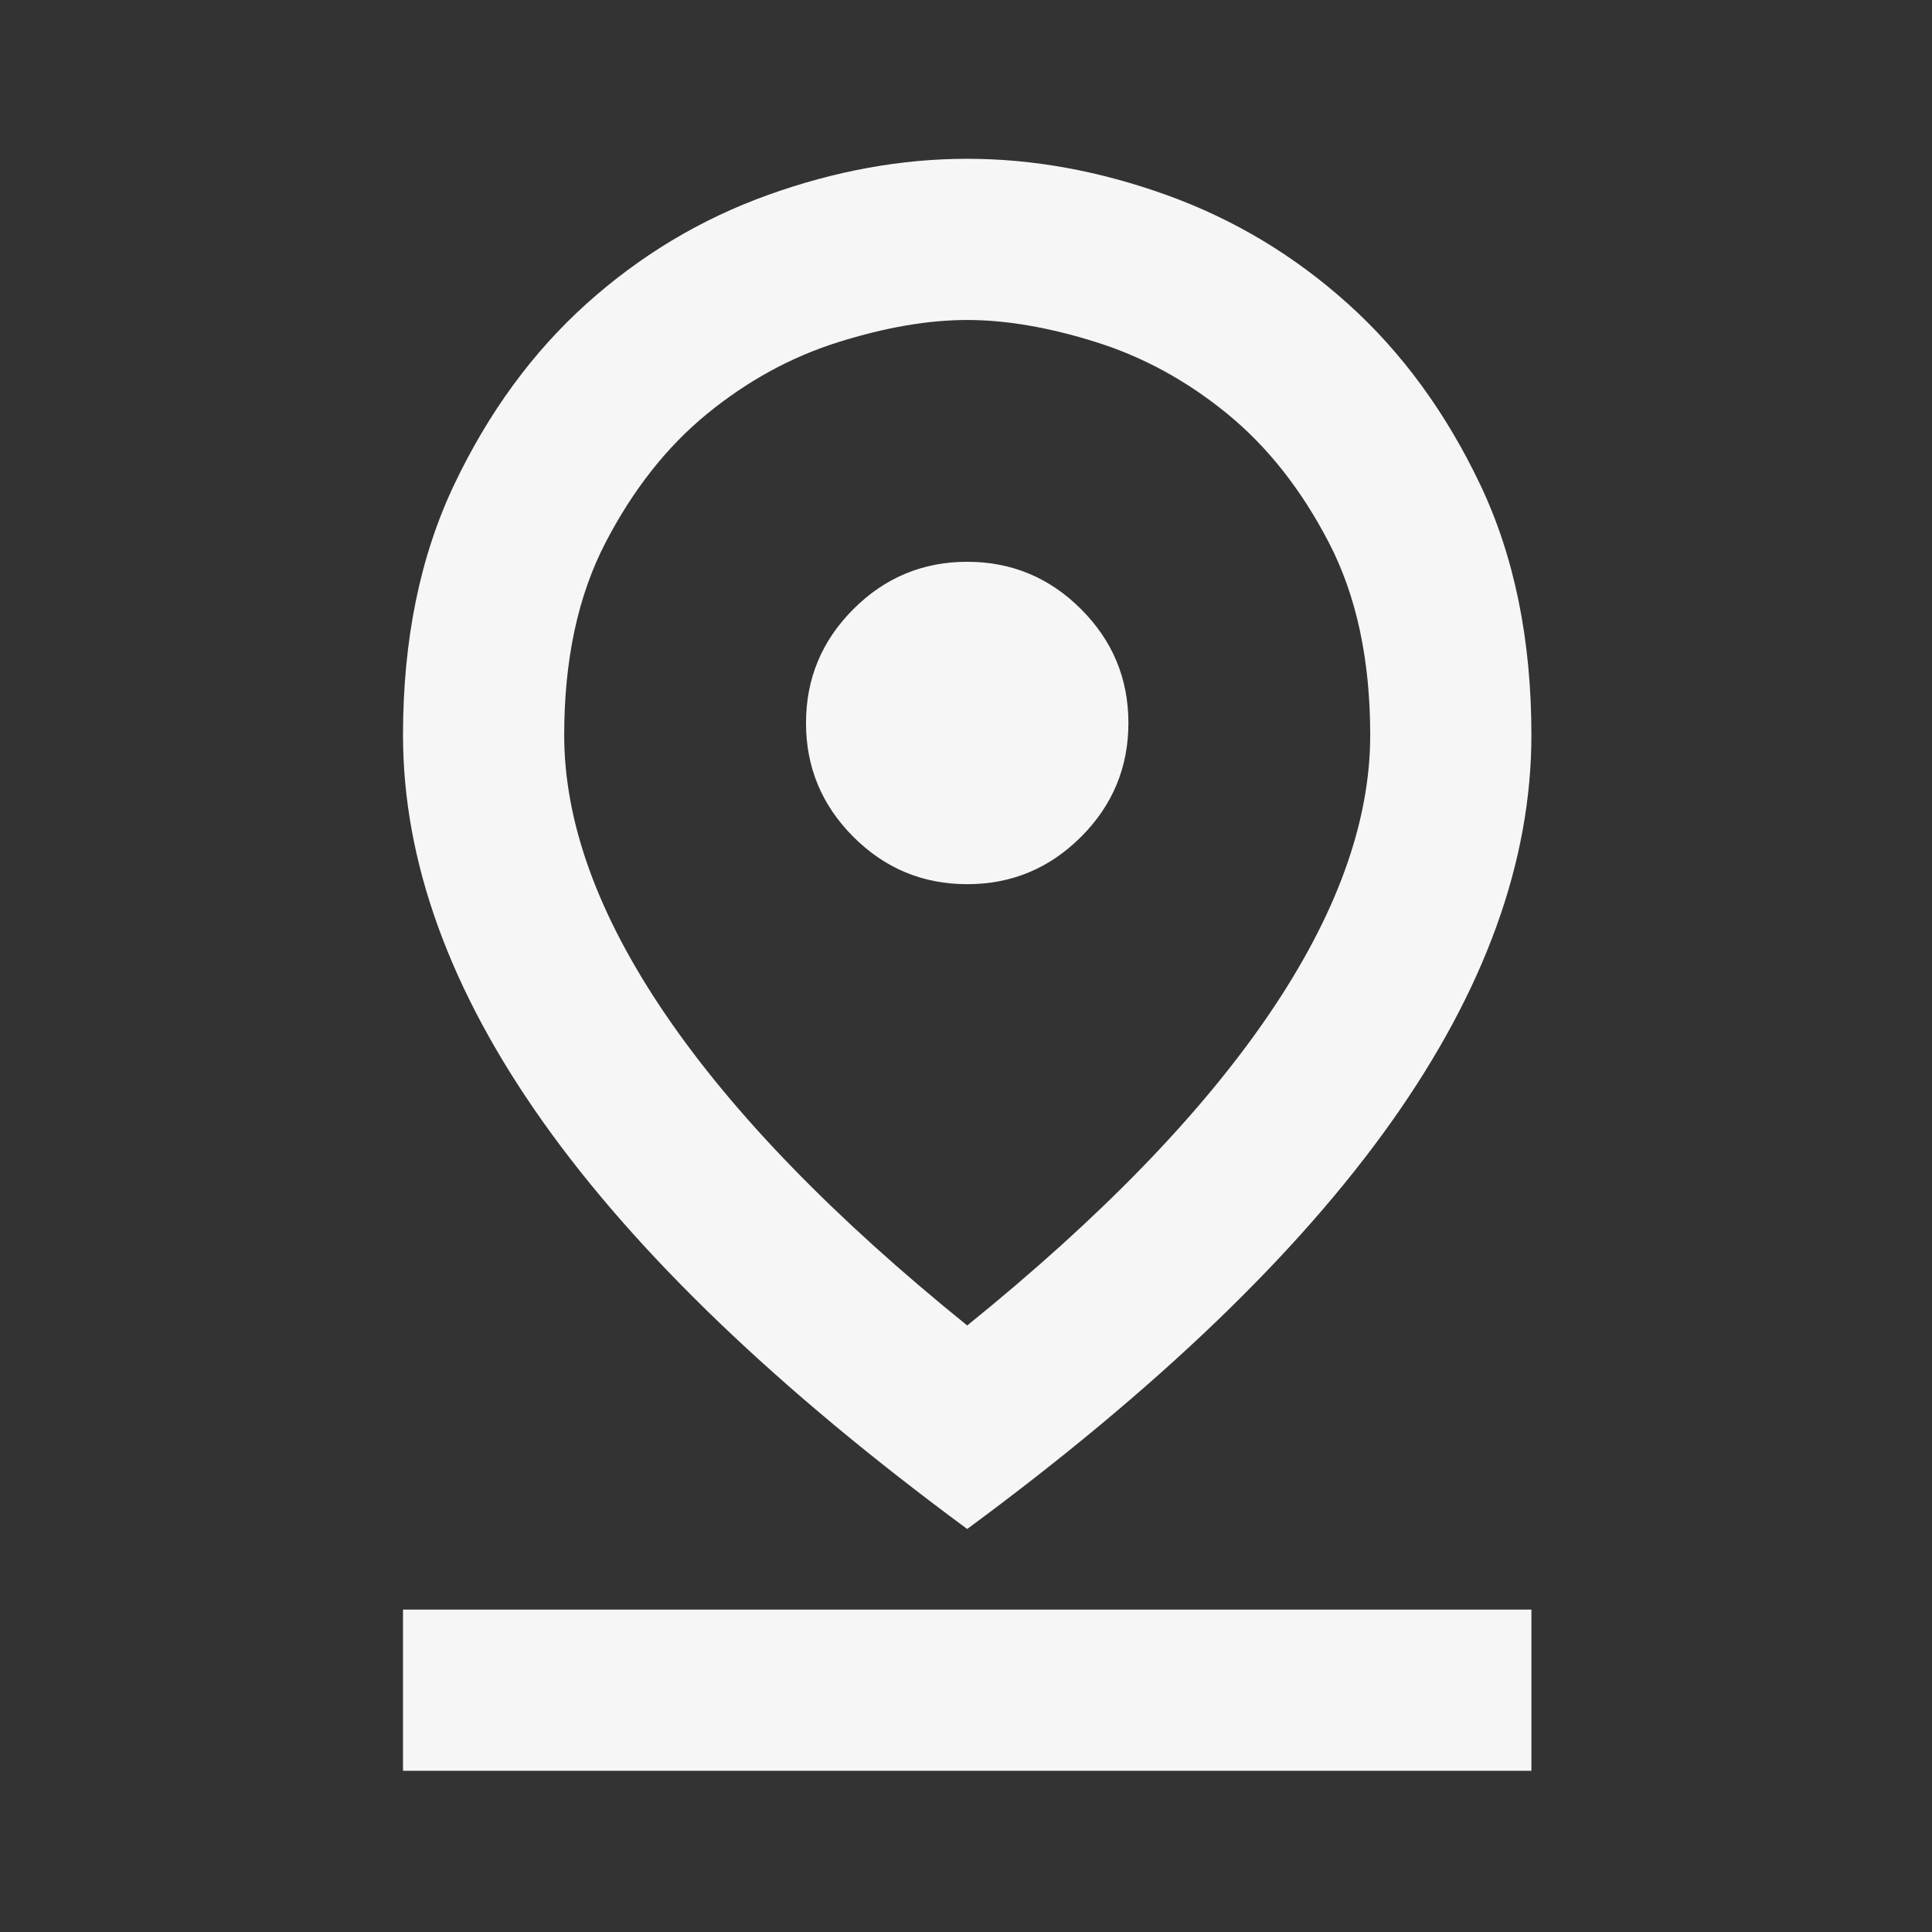<svg version="1.1" xmlns="http://www.w3.org/2000/svg" xmlns:xlink="http://www.w3.org/1999/xlink" width="24" height="24" viewBox="0,0,256,256"><rect x="0" y="0" width="256" height="256" fill="#333333" stroke="none"/><g fill="#f6f6f6" fill-rule="nonzero" stroke="none" stroke-width="1" stroke-linecap="butt" stroke-linejoin="miter" stroke-miterlimit="10" stroke-dasharray="" stroke-dashoffset="0" font-family="none" font-weight="none" font-size="none" text-anchor="none" style="mix-blend-mode: normal"><g transform="translate(0,256) scale(0.267,0.267)"><path d="M480,-301c66,-53.333 115.833,-104.667 149.5,-154c33.667,-49.333 50.5,-95.667 50.5,-139c0,-37.333 -6.833,-69.167 -20.5,-95.5c-13.667,-26.333 -30.5,-47.667 -50.5,-64c-20,-16.333 -41.667,-28.167 -65,-35.5c-23.333,-7.333 -44.667,-11 -64,-11c-19.333,0 -40.667,3.667 -64,11c-23.333,7.333 -45,19.167 -65,35.5c-20,16.333 -36.833,37.667 -50.5,64c-13.667,26.333 -20.5,58.167 -20.5,95.5c0,43.333 16.833,89.667 50.5,139c33.667,49.333 83.5,100.667 149.5,154zM480,-200c-94,-69.333 -164.167,-136.667 -210.5,-202c-46.333,-65.333 -69.5,-129.333 -69.5,-192c0,-47.333 8.5,-88.833 25.5,-124.5c17,-35.667 38.833,-65.5 65.5,-89.5c26.667,-24 56.667,-42 90,-54c33.333,-12 66.333,-18 99,-18c32.667,0 65.667,6 99,18c33.333,12 63.333,30 90,54c26.667,24 48.5,53.833 65.5,89.5c17,35.667 25.5,77.167 25.5,124.5c0,62.667 -23.167,126.667 -69.5,192c-46.333,65.333 -116.5,132.667 -210.5,202zM480,-520c22,0 40.833,-7.833 56.5,-23.5c15.667,-15.667 23.5,-34.5 23.5,-56.5c0,-22 -7.833,-40.833 -23.5,-56.5c-15.667,-15.667 -34.5,-23.5 -56.5,-23.5c-22,0 -40.833,7.833 -56.5,23.5c-15.667,15.667 -23.5,34.5 -23.5,56.5c0,22 7.833,40.833 23.5,56.5c15.667,15.667 34.5,23.5 56.5,23.5zM200,-80v-80h560v80zM480,-594z"></path></g></g></svg>